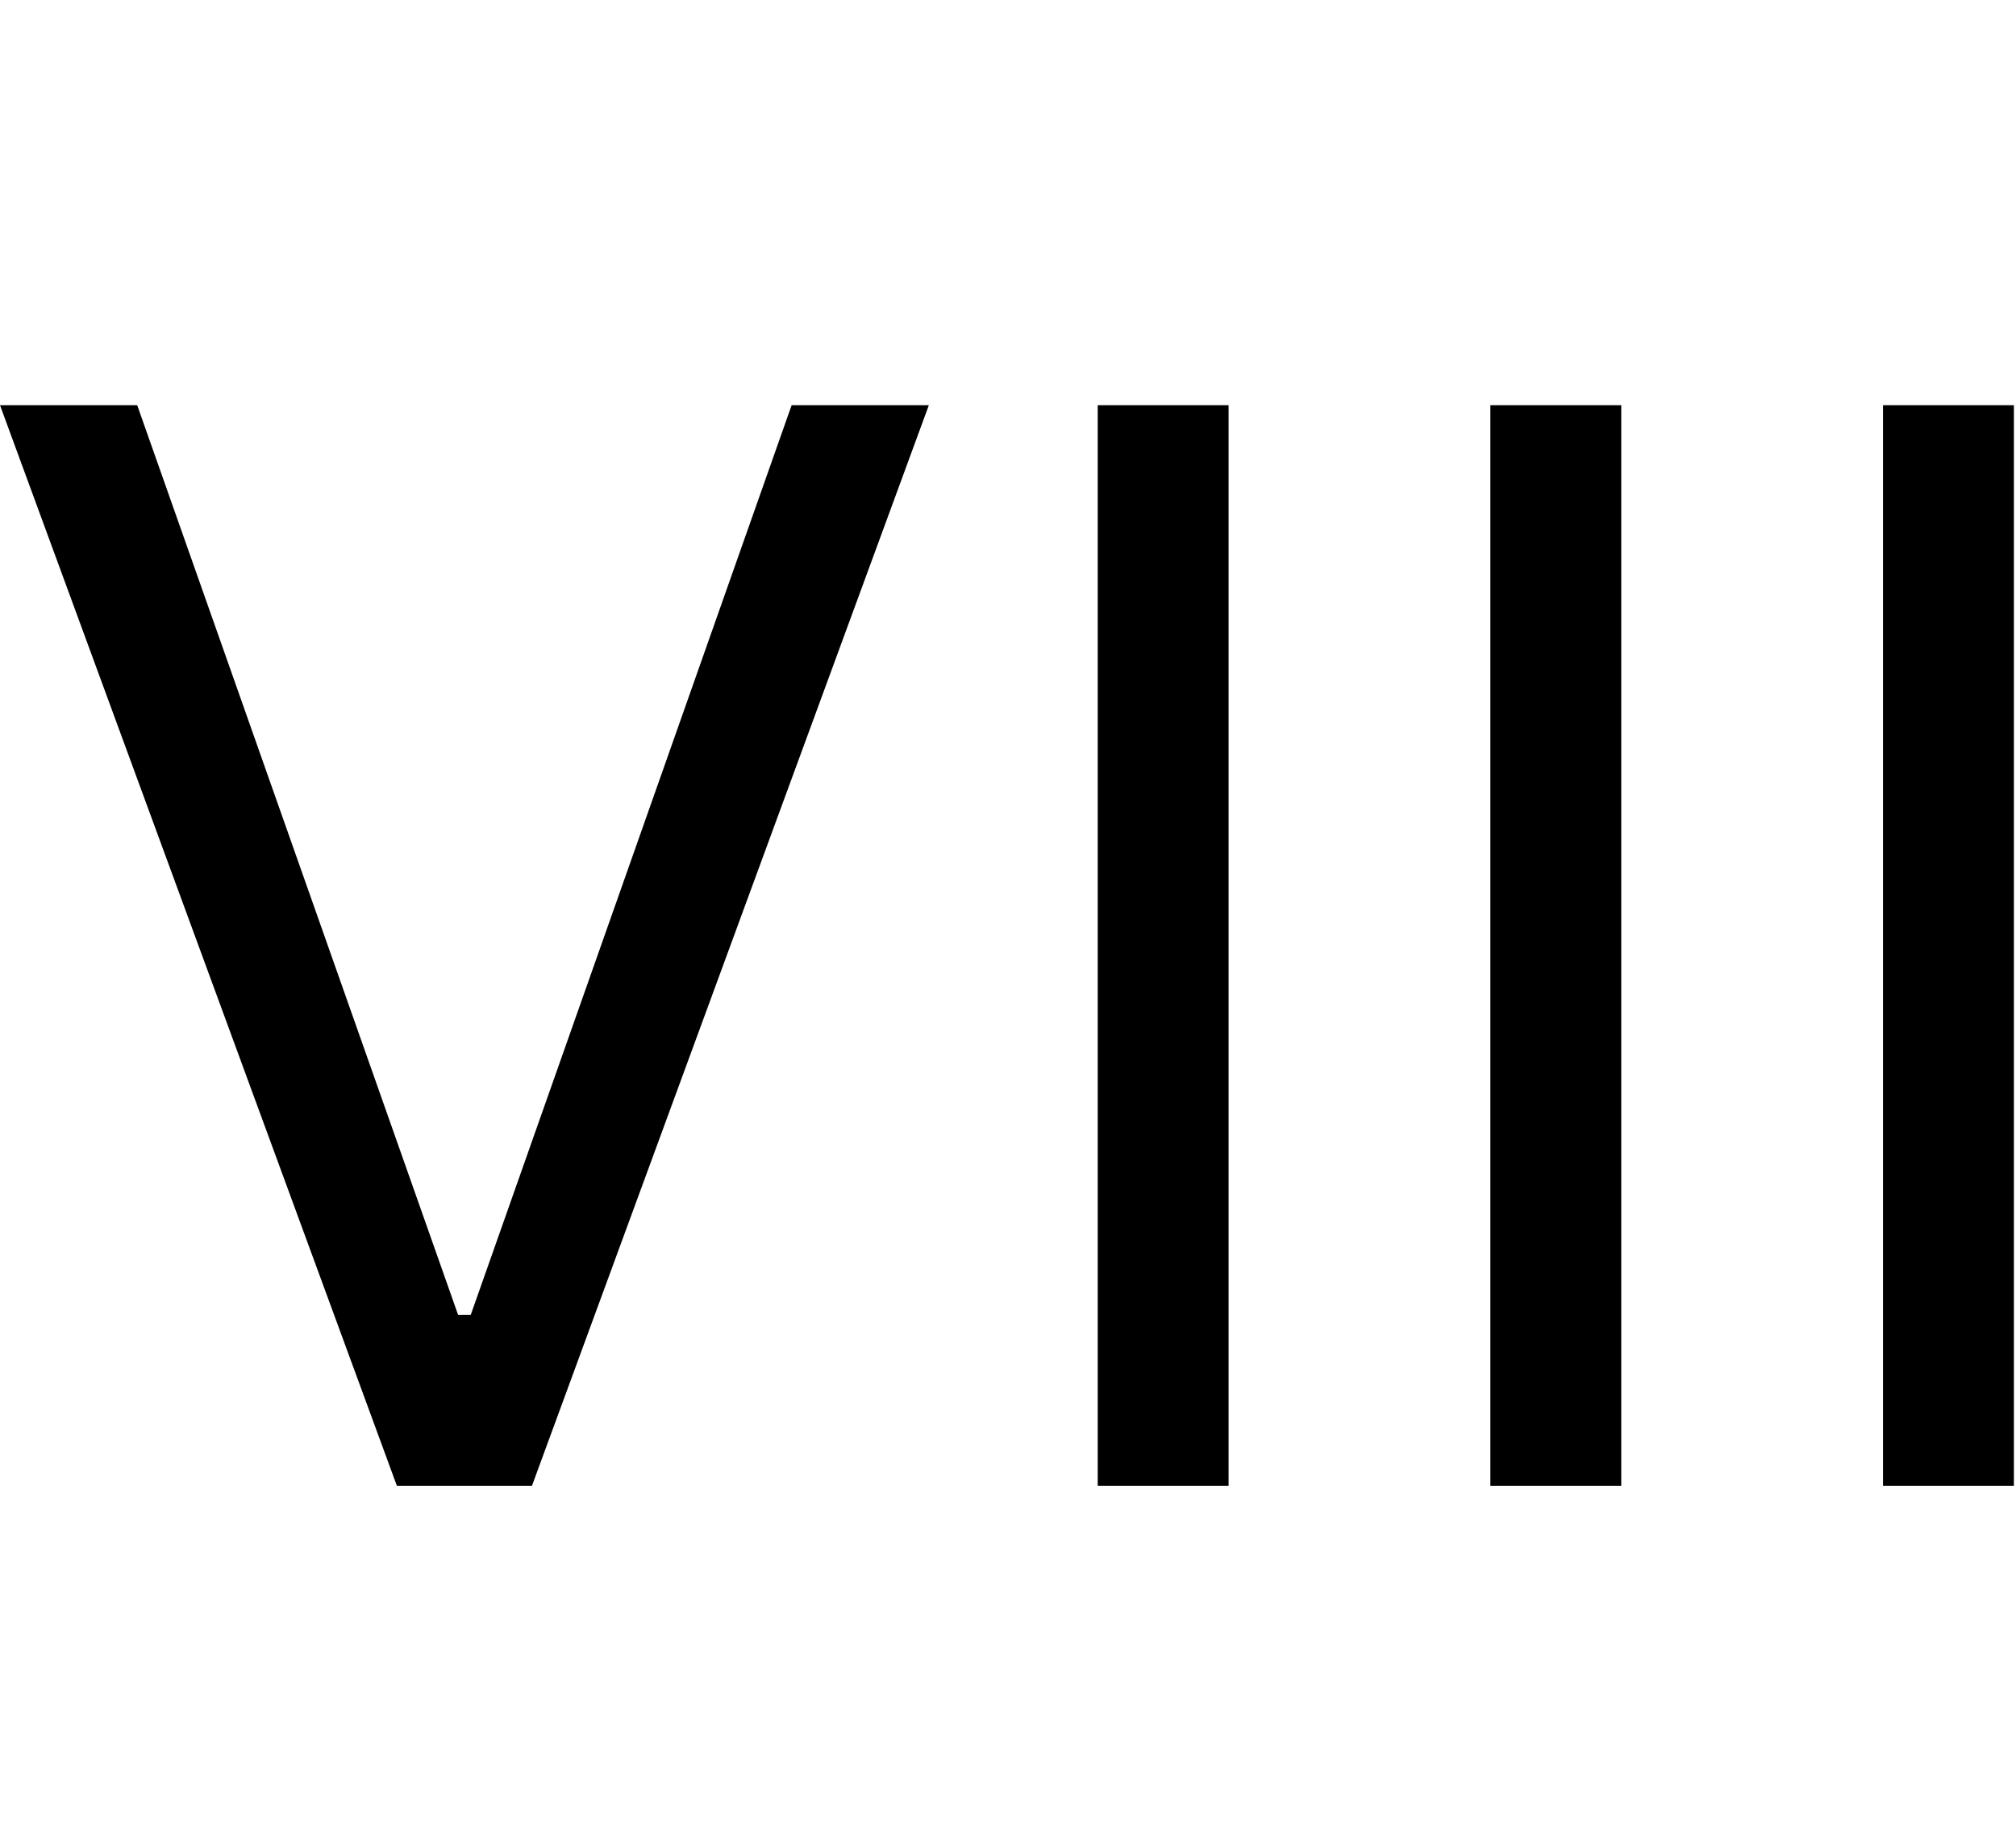 <svg id="svg-romaneight" xmlns="http://www.w3.org/2000/svg" width="382" height="350"><path d="M332 -2048H72L824 0H1080L1832 -2048H1572L964 -324H940ZM2400 -2048H2152V0H2400ZM3144 -2048H2896V0H3144ZM3888 -2048H3640V0H3888Z" transform="translate(-7.2 281.6) scale(0.1)"/></svg>
